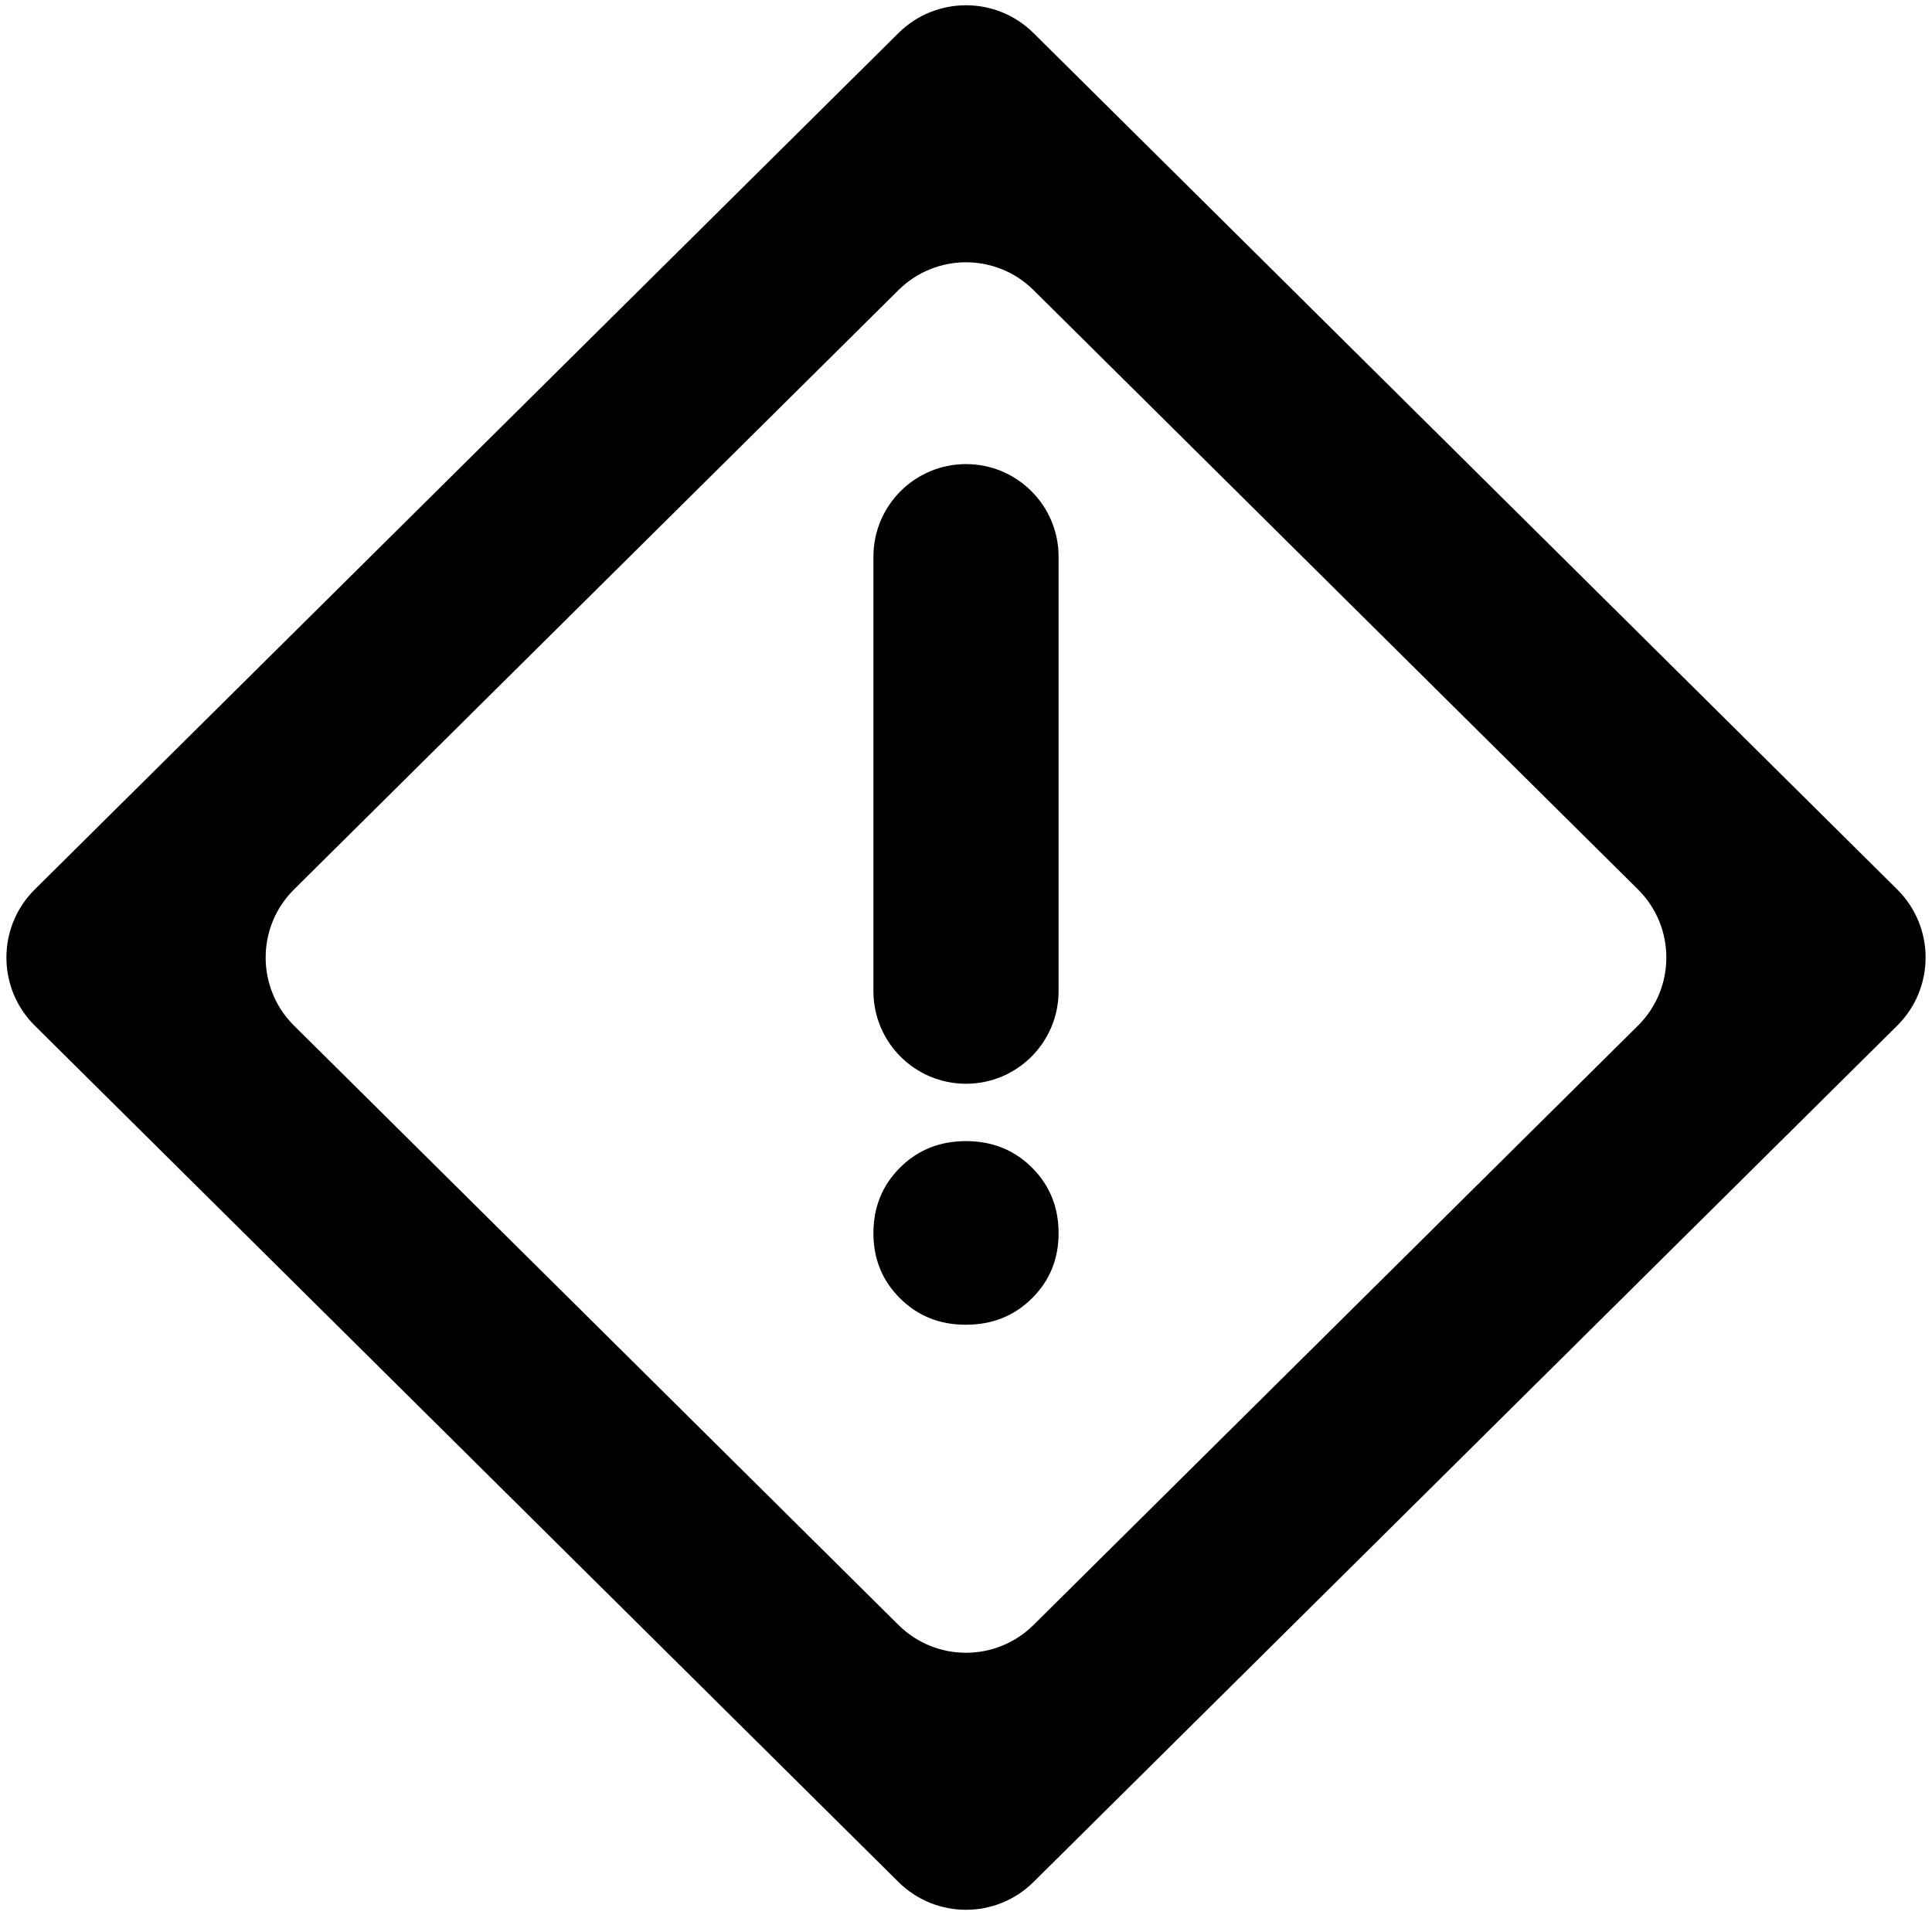 <svg width="114" height="113" viewBox="0 0 114 113" fill="none" xmlns="http://www.w3.org/2000/svg">
<path d="M51.537 58.485C51.537 61.502 53.983 63.948 57 63.948C60.017 63.948 62.463 61.502 62.463 58.485V32.848C62.463 29.831 60.017 27.385 57 27.385C53.983 27.385 51.537 29.831 51.537 32.848V58.485ZM57 78.167C58.548 78.167 59.846 77.647 60.895 76.607C61.944 75.567 62.467 74.281 62.463 72.75C62.459 71.219 61.935 69.933 60.89 68.893C59.844 67.853 58.548 67.333 57 67.333C55.452 67.333 54.156 67.853 53.11 68.893C52.065 69.933 51.541 71.219 51.537 72.75C51.533 74.281 52.058 75.569 53.11 76.612C54.163 77.656 55.459 78.174 57 78.167ZM60.985 111.049C58.779 113.236 55.221 113.236 53.015 111.049L2.053 60.519C-0.18 58.305 -0.18 54.695 2.053 52.481L53.015 1.951C55.221 -0.236 58.779 -0.236 60.985 1.951L111.947 52.481C114.18 54.695 114.18 58.305 111.947 60.519L60.985 111.049ZM53.015 95.882C55.221 98.07 58.779 98.07 60.985 95.882L96.65 60.519C98.883 58.305 98.883 54.695 96.65 52.481L60.985 17.118C58.779 14.93 55.221 14.93 53.015 17.118L17.35 52.481C15.117 54.695 15.117 58.305 17.35 60.519L53.015 95.882Z" fill="black"/>
</svg>
